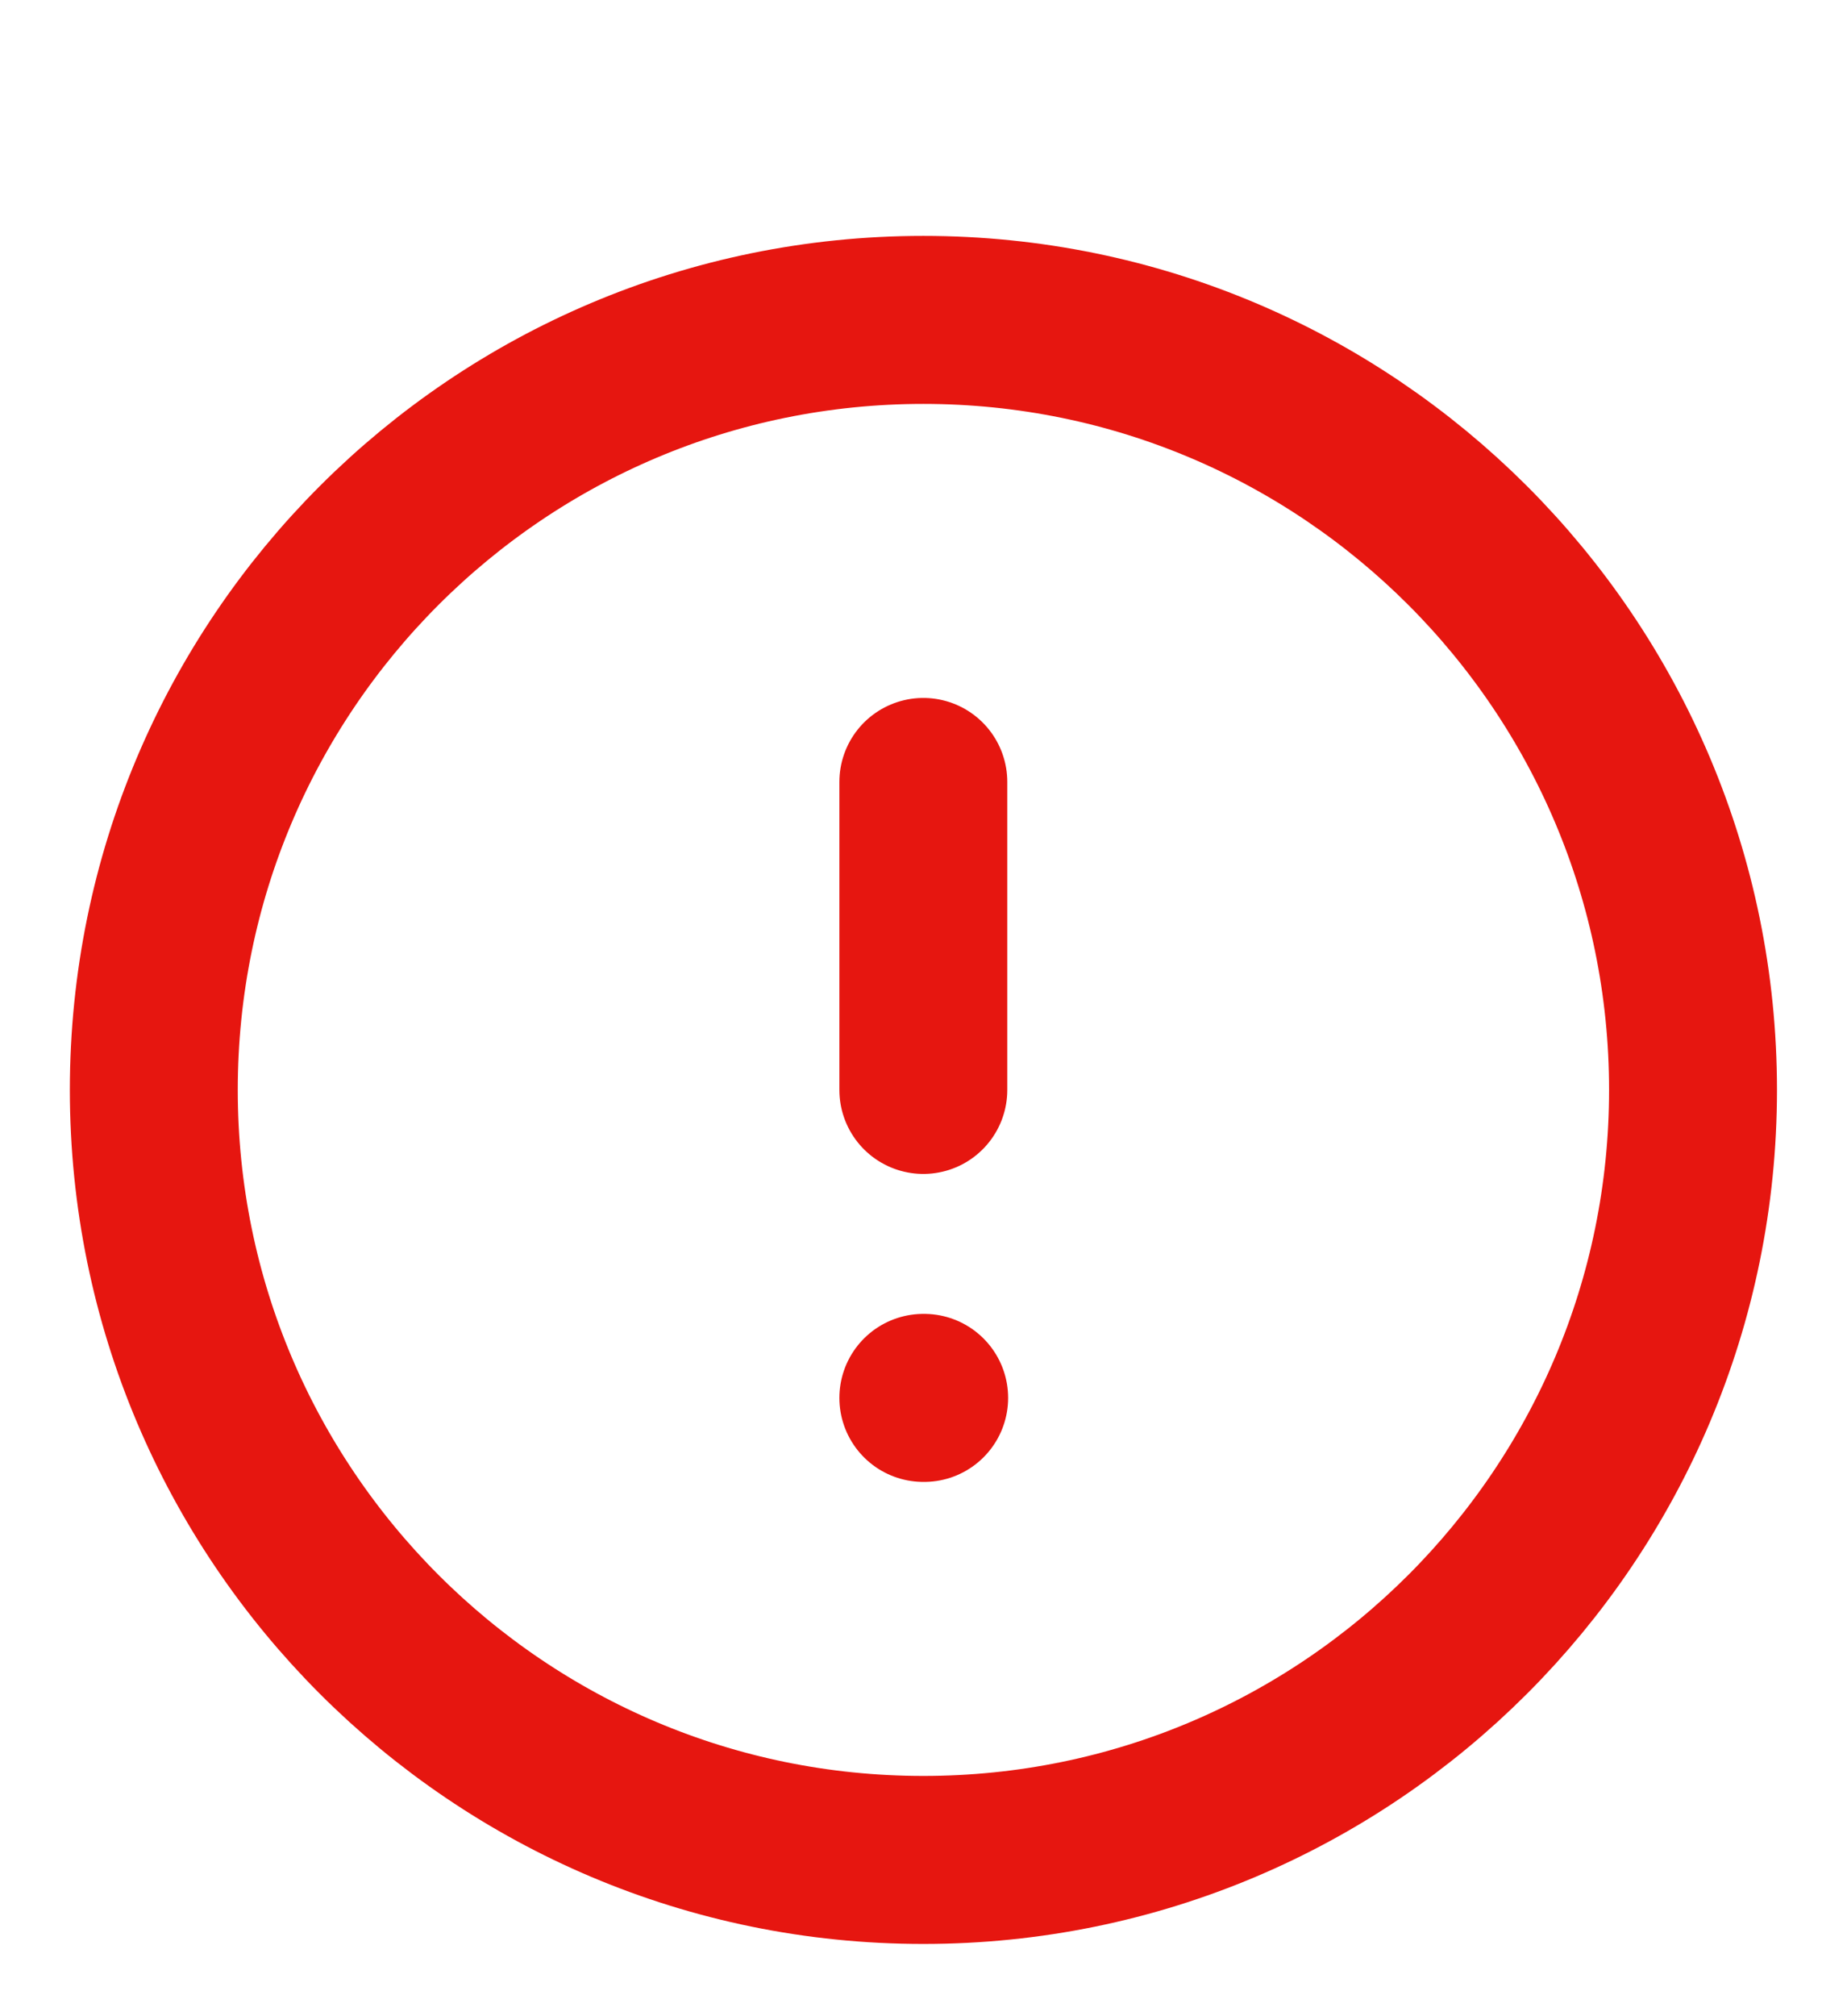 <svg width="11" height="12" viewBox="0 0 11 12" fill="none" xmlns="http://www.w3.org/2000/svg">
<g clip-path="url(#clip0_1_52657)">
<path d="M5.499 4.654V6.487M5.499 8.32H5.504M10.083 6.487C10.083 9.018 8.031 11.07 5.499 11.07C2.968 11.07 0.916 9.018 0.916 6.487C0.916 3.956 2.968 1.904 5.499 1.904C8.031 1.904 10.083 3.956 10.083 6.487Z" stroke="#E61610" stroke-linecap="round" stroke-linejoin="round"/>
</g>
<defs>
<clipPath id="clip0_1_52657">
<rect width="16" height="16" fill="white" transform="translate(0 0.987)"/>
</clipPath>
</defs>
</svg>
